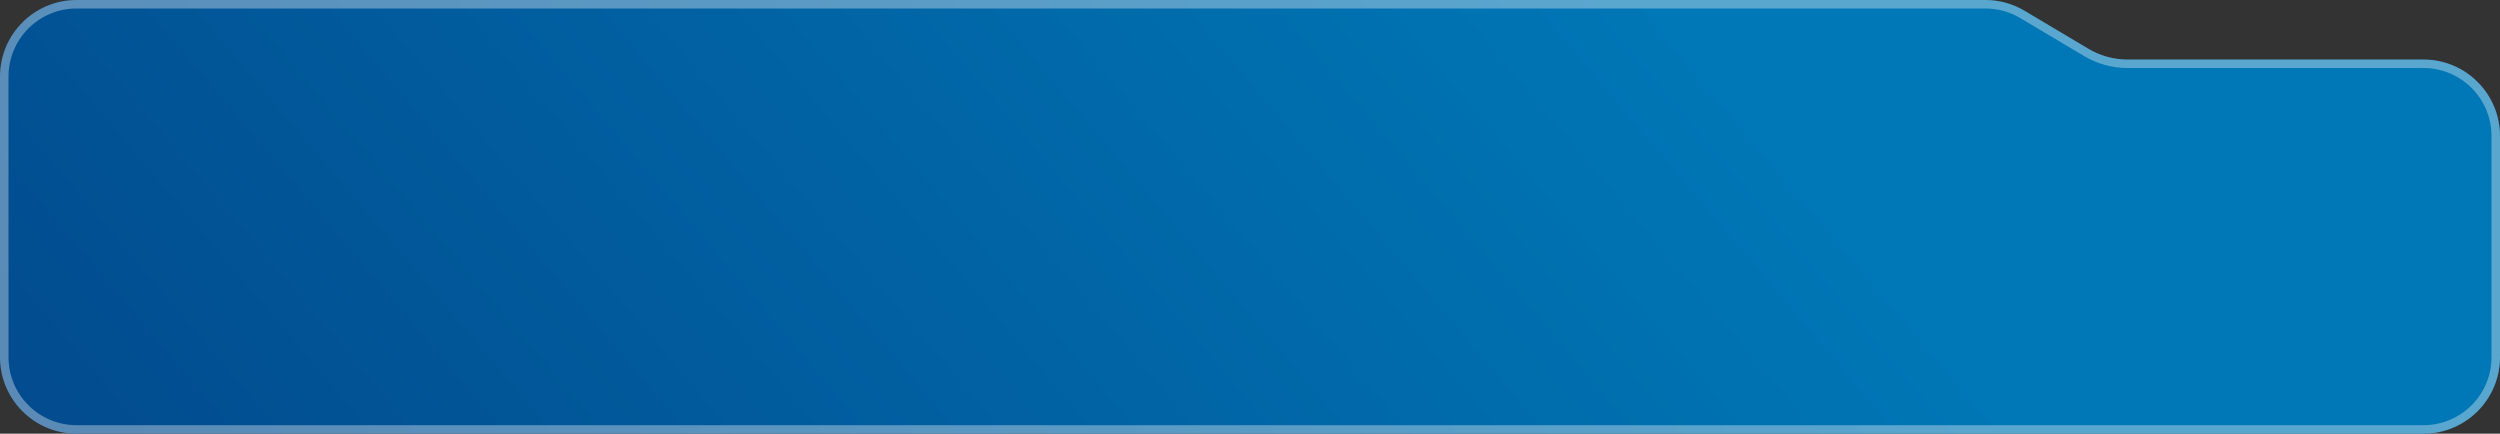 <svg width="294" height="51" viewBox="0 0 294 51" fill="none" xmlns="http://www.w3.org/2000/svg">
<rect x="0" y="0" width="294" height="51" fill="#333333" stroke="none"/>
<path d="M294 16C294 11.029 289.971 7 285 7H250.198C248.578 7 246.987 6.563 245.595 5.734L238.089 1.266C236.696 0.437 235.106 0 233.485 0H9C4.029 0 0 4.029 0 9V42C0 46.971 4.029 51 9 51H285C289.971 51 294 46.971 294 42L294 16Z" fill="url(#paint0_linear_116_312)"/>
<path d="M293.5 16C293.5 11.306 289.694 7.5 285 7.5H250.198C248.488 7.5 246.809 7.038 245.339 6.163L237.833 1.696C236.518 0.913 235.016 0.5 233.485 0.5H9C4.306 0.5 0.5 4.306 0.5 9V42C0.5 46.694 4.306 50.5 9 50.5H285C289.694 50.5 293.5 46.694 293.5 42V16Z" stroke="white" stroke-opacity="0.35"/>
<defs>
<linearGradient id="paint0_linear_116_312" x1="-12.25" y1="101" x2="158.202" y2="-43.085" gradientUnits="userSpaceOnUse">
<stop stop-color="#024084"/>
<stop offset="1" stop-color="#0077B6"/>
</linearGradient>
</defs>
</svg>
